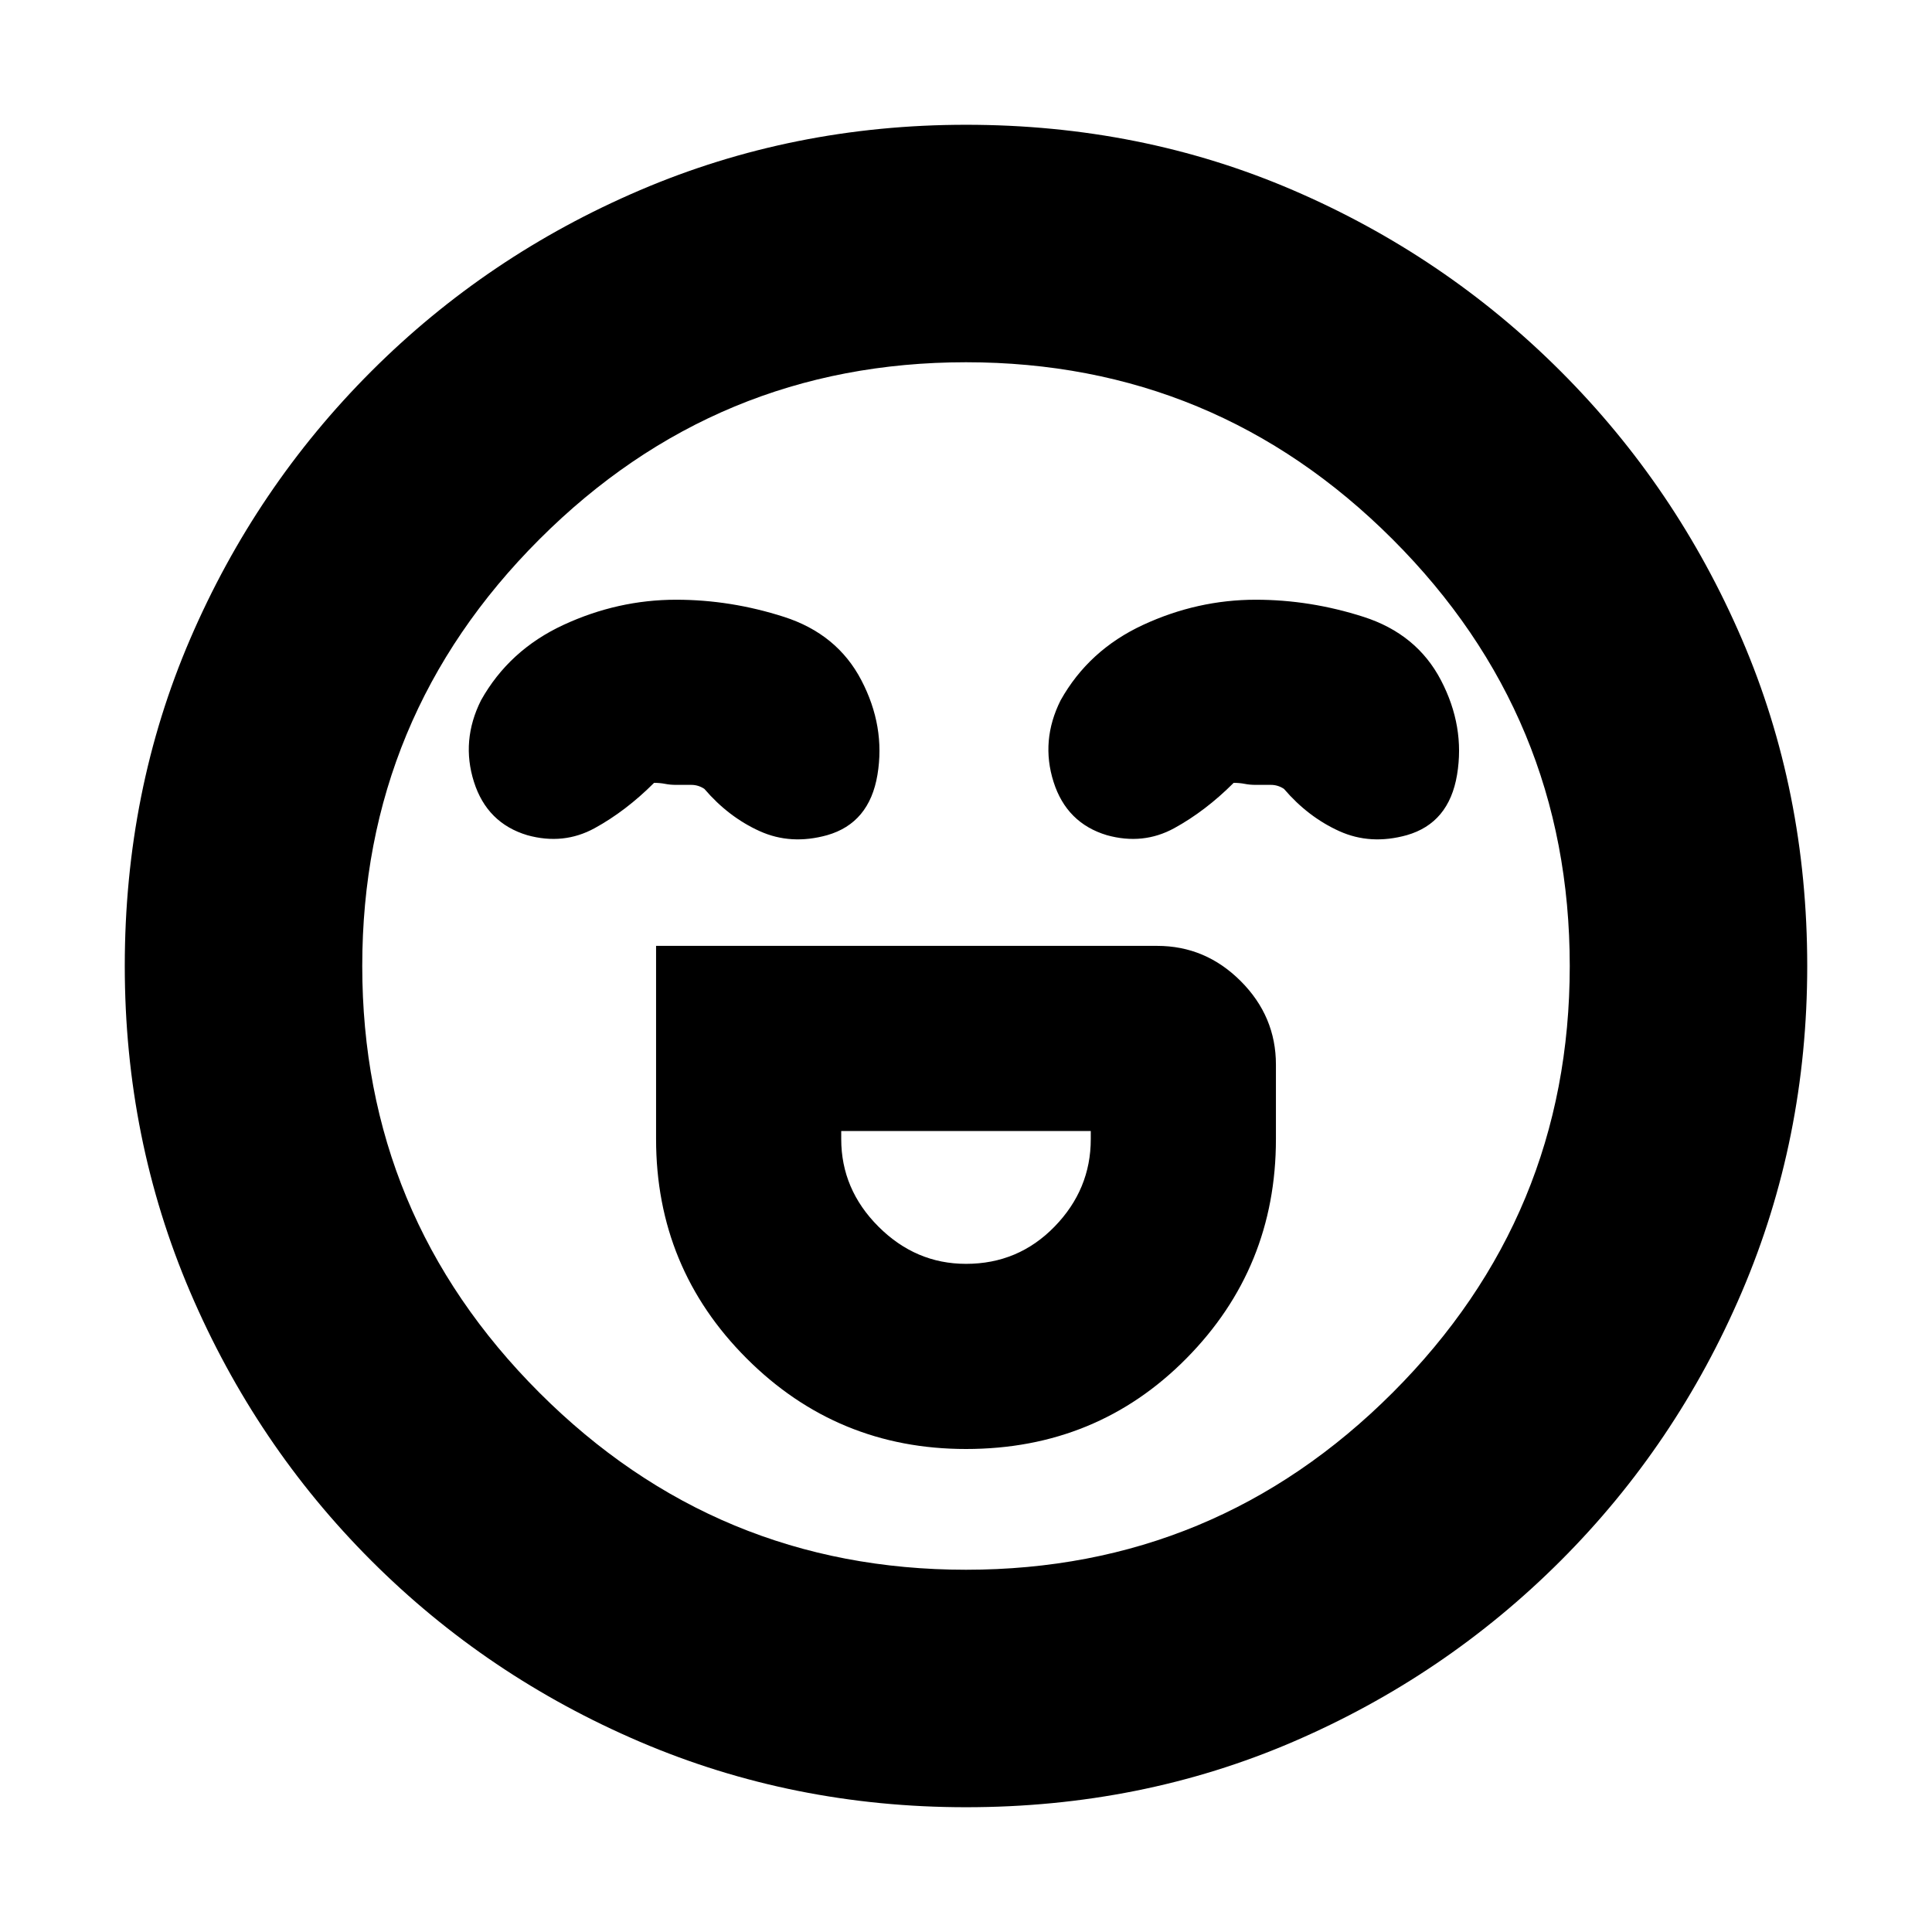 <svg xmlns="http://www.w3.org/2000/svg" height="20" viewBox="0 96 960 960" width="20"><path d="M326 566v96q0 64 45 109t109 45q65 0 109.5-45T634 662v-37q0-24-17.5-41.5T575 566H326Zm154 158q-25 0-43.5-18.5T418 662v-4h124v4q0 25-18 43.5T480 724ZM336 394q-29 0-56 12.5T239 444q-10 20-3.5 40.5T262 511q18 5 33.5-3.5T325 485q3 0 5.5.5t5.5.5h7.5q3.5 0 6.5 2 12 14 27.5 21t33.5 2q21-6 25-30t-8-47q-12-23-38.5-31.5T336 394Zm288 0q-29 0-56 12.5T527 444q-10 20-3.5 40.5T550 511q18 5 33.5-3.5T613 485q3 0 5.5.5t5.5.5h7.5q3.5 0 6.5 2 12 14 27.5 21t33.5 2q21-6 25-30t-8-47q-12-23-38.5-31.5T624 394ZM480 994q-86 0-162-32.5t-133.5-90Q127 814 94.5 738T62 576q0-87 32.5-162.5t90-133Q242 223 318 190.5T480 158q87 0 162.5 32.5t133 90q57.5 57.5 90 133T898 576q0 86-32.5 162t-90 133.5q-57.5 57.5-133 90T480 994Zm0-418Zm0 300q124 0 212-88t88-212q0-124-88-212t-212-88q-124 0-212 88t-88 212q0 124 88 212t212 88Z"/></svg>